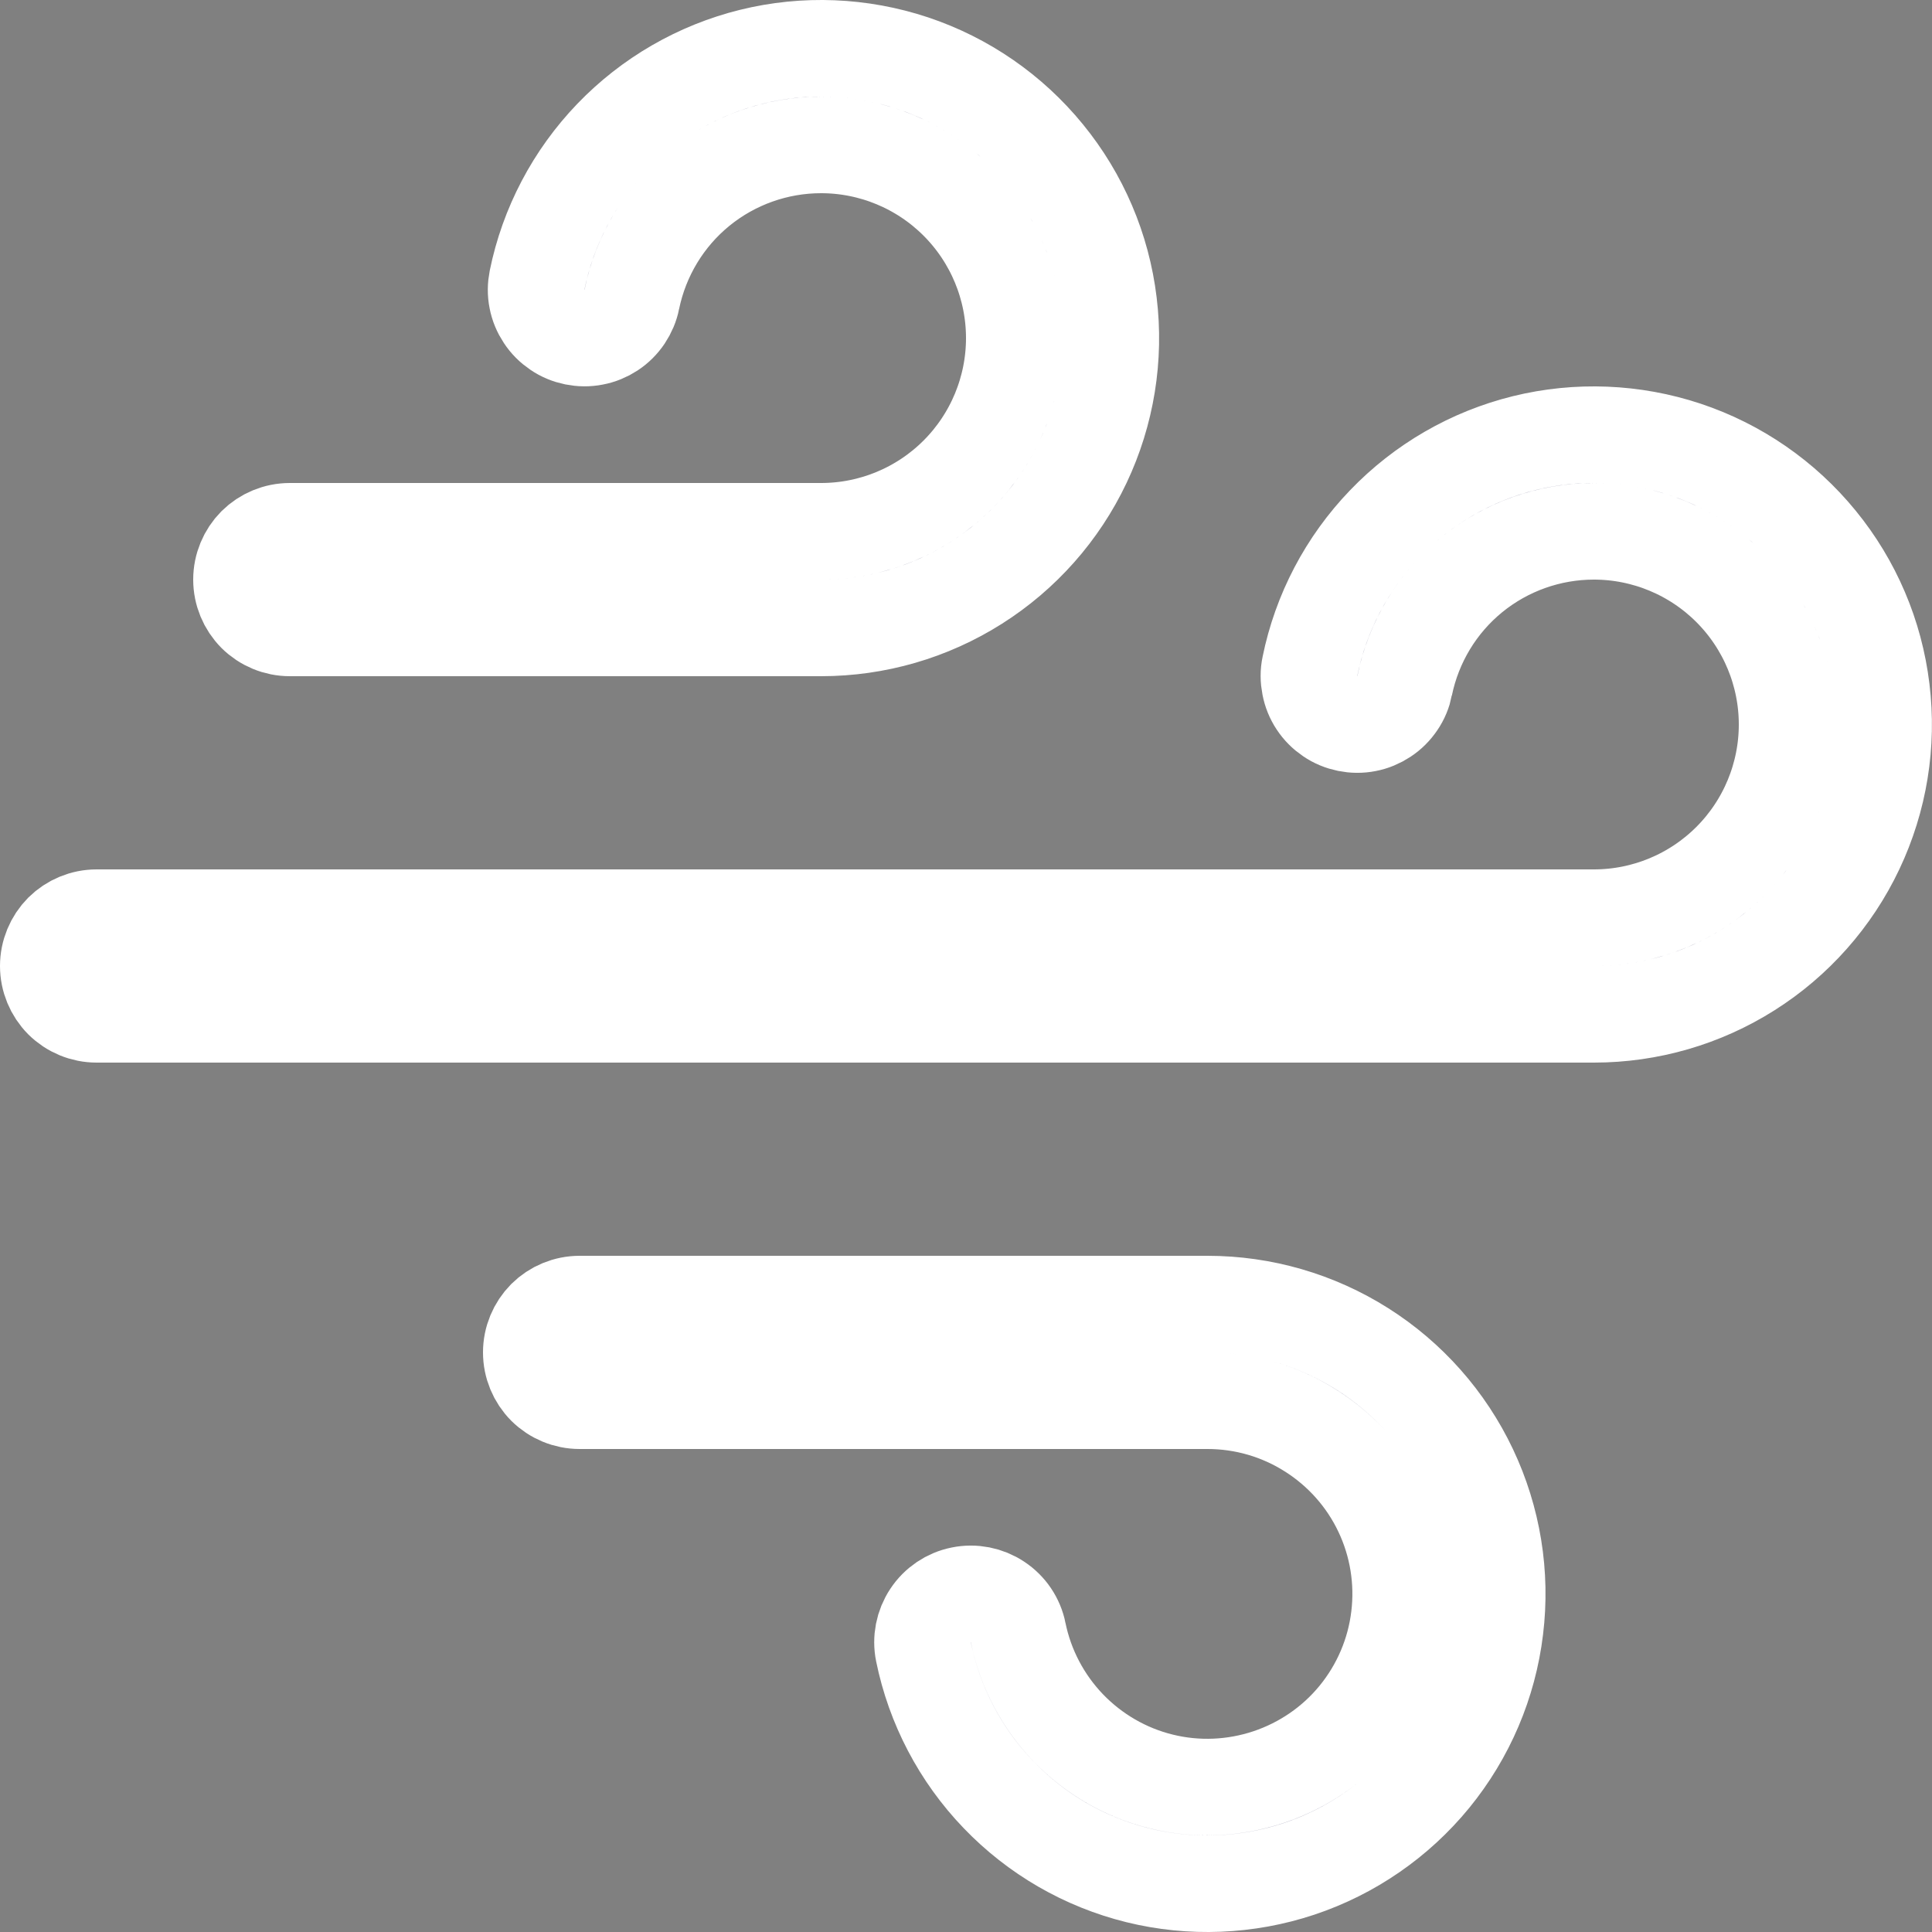 <svg width="20" height="20" viewBox="0 0 20 20" fill="none" xmlns="http://www.w3.org/2000/svg">
<rect x="0" y="0" width="20" height="20" fill="#808080" stroke="none"/>
<path d="M6 13.5H12.5C13.068 13.5 13.624 13.661 14.104 13.965C14.583 14.268 14.967 14.702 15.21 15.215C15.453 15.728 15.546 16.299 15.477 16.862C15.409 17.426 15.182 17.958 14.823 18.398C14.464 18.837 13.988 19.166 13.449 19.346C12.911 19.525 12.331 19.549 11.78 19.413C11.229 19.277 10.728 18.987 10.335 18.577C9.942 18.168 9.673 17.655 9.56 17.1C9.533 16.97 9.56 16.834 9.633 16.724C9.706 16.613 9.82 16.536 9.95 16.51C10.08 16.483 10.216 16.51 10.326 16.583C10.437 16.656 10.514 16.77 10.54 16.9V16.901C10.616 17.272 10.796 17.613 11.058 17.886C11.32 18.158 11.654 18.352 12.021 18.442C12.389 18.533 12.775 18.516 13.134 18.396C13.492 18.276 13.81 18.058 14.049 17.765C14.288 17.472 14.44 17.117 14.485 16.741C14.531 16.366 14.469 15.984 14.307 15.643C14.145 15.301 13.888 15.012 13.568 14.81C13.249 14.607 12.878 14.5 12.5 14.5H6C5.867 14.5 5.74 14.447 5.646 14.354C5.553 14.26 5.5 14.133 5.5 14C5.5 13.867 5.553 13.74 5.646 13.646C5.74 13.553 5.867 13.5 6 13.5ZM15.78 4.587C16.331 4.451 16.911 4.475 17.449 4.654C17.988 4.834 18.464 5.163 18.823 5.603C19.182 6.042 19.409 6.574 19.477 7.138C19.546 7.701 19.453 8.272 19.21 8.785C18.967 9.298 18.583 9.732 18.104 10.035C17.624 10.339 17.068 10.5 16.5 10.5H1C0.867 10.5 0.74 10.447 0.646 10.354C0.553 10.26 0.5 10.133 0.5 10C0.5 9.867 0.553 9.74 0.646 9.646C0.74 9.553 0.867 9.5 1 9.5H16.5C17.03 9.5 17.539 9.289 17.914 8.914C18.289 8.539 18.5 8.03 18.5 7.5C18.5 6.97 18.289 6.461 17.914 6.086C17.539 5.711 17.03 5.5 16.5 5.5C16.039 5.5 15.592 5.659 15.235 5.95C14.878 6.241 14.633 6.647 14.54 7.099V7.1C14.527 7.164 14.502 7.225 14.465 7.279C14.428 7.334 14.381 7.381 14.326 7.417C14.271 7.453 14.21 7.479 14.146 7.491C14.081 7.504 14.014 7.503 13.95 7.49C13.886 7.477 13.825 7.452 13.771 7.415C13.716 7.378 13.669 7.331 13.633 7.276C13.597 7.222 13.572 7.16 13.56 7.096C13.547 7.031 13.546 6.965 13.56 6.9C13.673 6.344 13.942 5.832 14.335 5.423C14.728 5.013 15.229 4.723 15.78 4.587ZM7.781 0.587C8.332 0.451 8.911 0.475 9.449 0.654C9.988 0.834 10.464 1.163 10.823 1.603C11.182 2.042 11.409 2.574 11.477 3.138C11.546 3.701 11.453 4.273 11.21 4.786C10.967 5.299 10.583 5.732 10.104 6.035C9.624 6.339 9.068 6.5 8.5 6.5H3C2.867 6.5 2.74 6.447 2.646 6.354C2.553 6.26 2.5 6.133 2.5 6C2.5 5.867 2.553 5.74 2.646 5.646C2.74 5.553 2.867 5.5 3 5.5H8.5C9.03 5.5 9.539 5.289 9.914 4.914C10.289 4.539 10.5 4.03 10.5 3.5C10.5 2.97 10.289 2.461 9.914 2.086C9.539 1.711 9.03 1.5 8.5 1.5C8.039 1.5 7.592 1.659 7.235 1.95C6.878 2.241 6.633 2.647 6.54 3.099V3.1C6.527 3.164 6.501 3.225 6.465 3.279C6.428 3.334 6.381 3.381 6.326 3.417C6.271 3.453 6.21 3.478 6.146 3.49C6.081 3.503 6.015 3.502 5.95 3.489C5.886 3.476 5.825 3.451 5.771 3.414C5.716 3.377 5.669 3.33 5.633 3.275C5.597 3.221 5.571 3.159 5.559 3.095C5.546 3.031 5.547 2.964 5.56 2.9C5.673 2.344 5.943 1.831 6.336 1.422C6.729 1.013 7.23 0.723 7.781 0.587Z" fill="#1E1B4B" stroke="white"/>
</svg>
